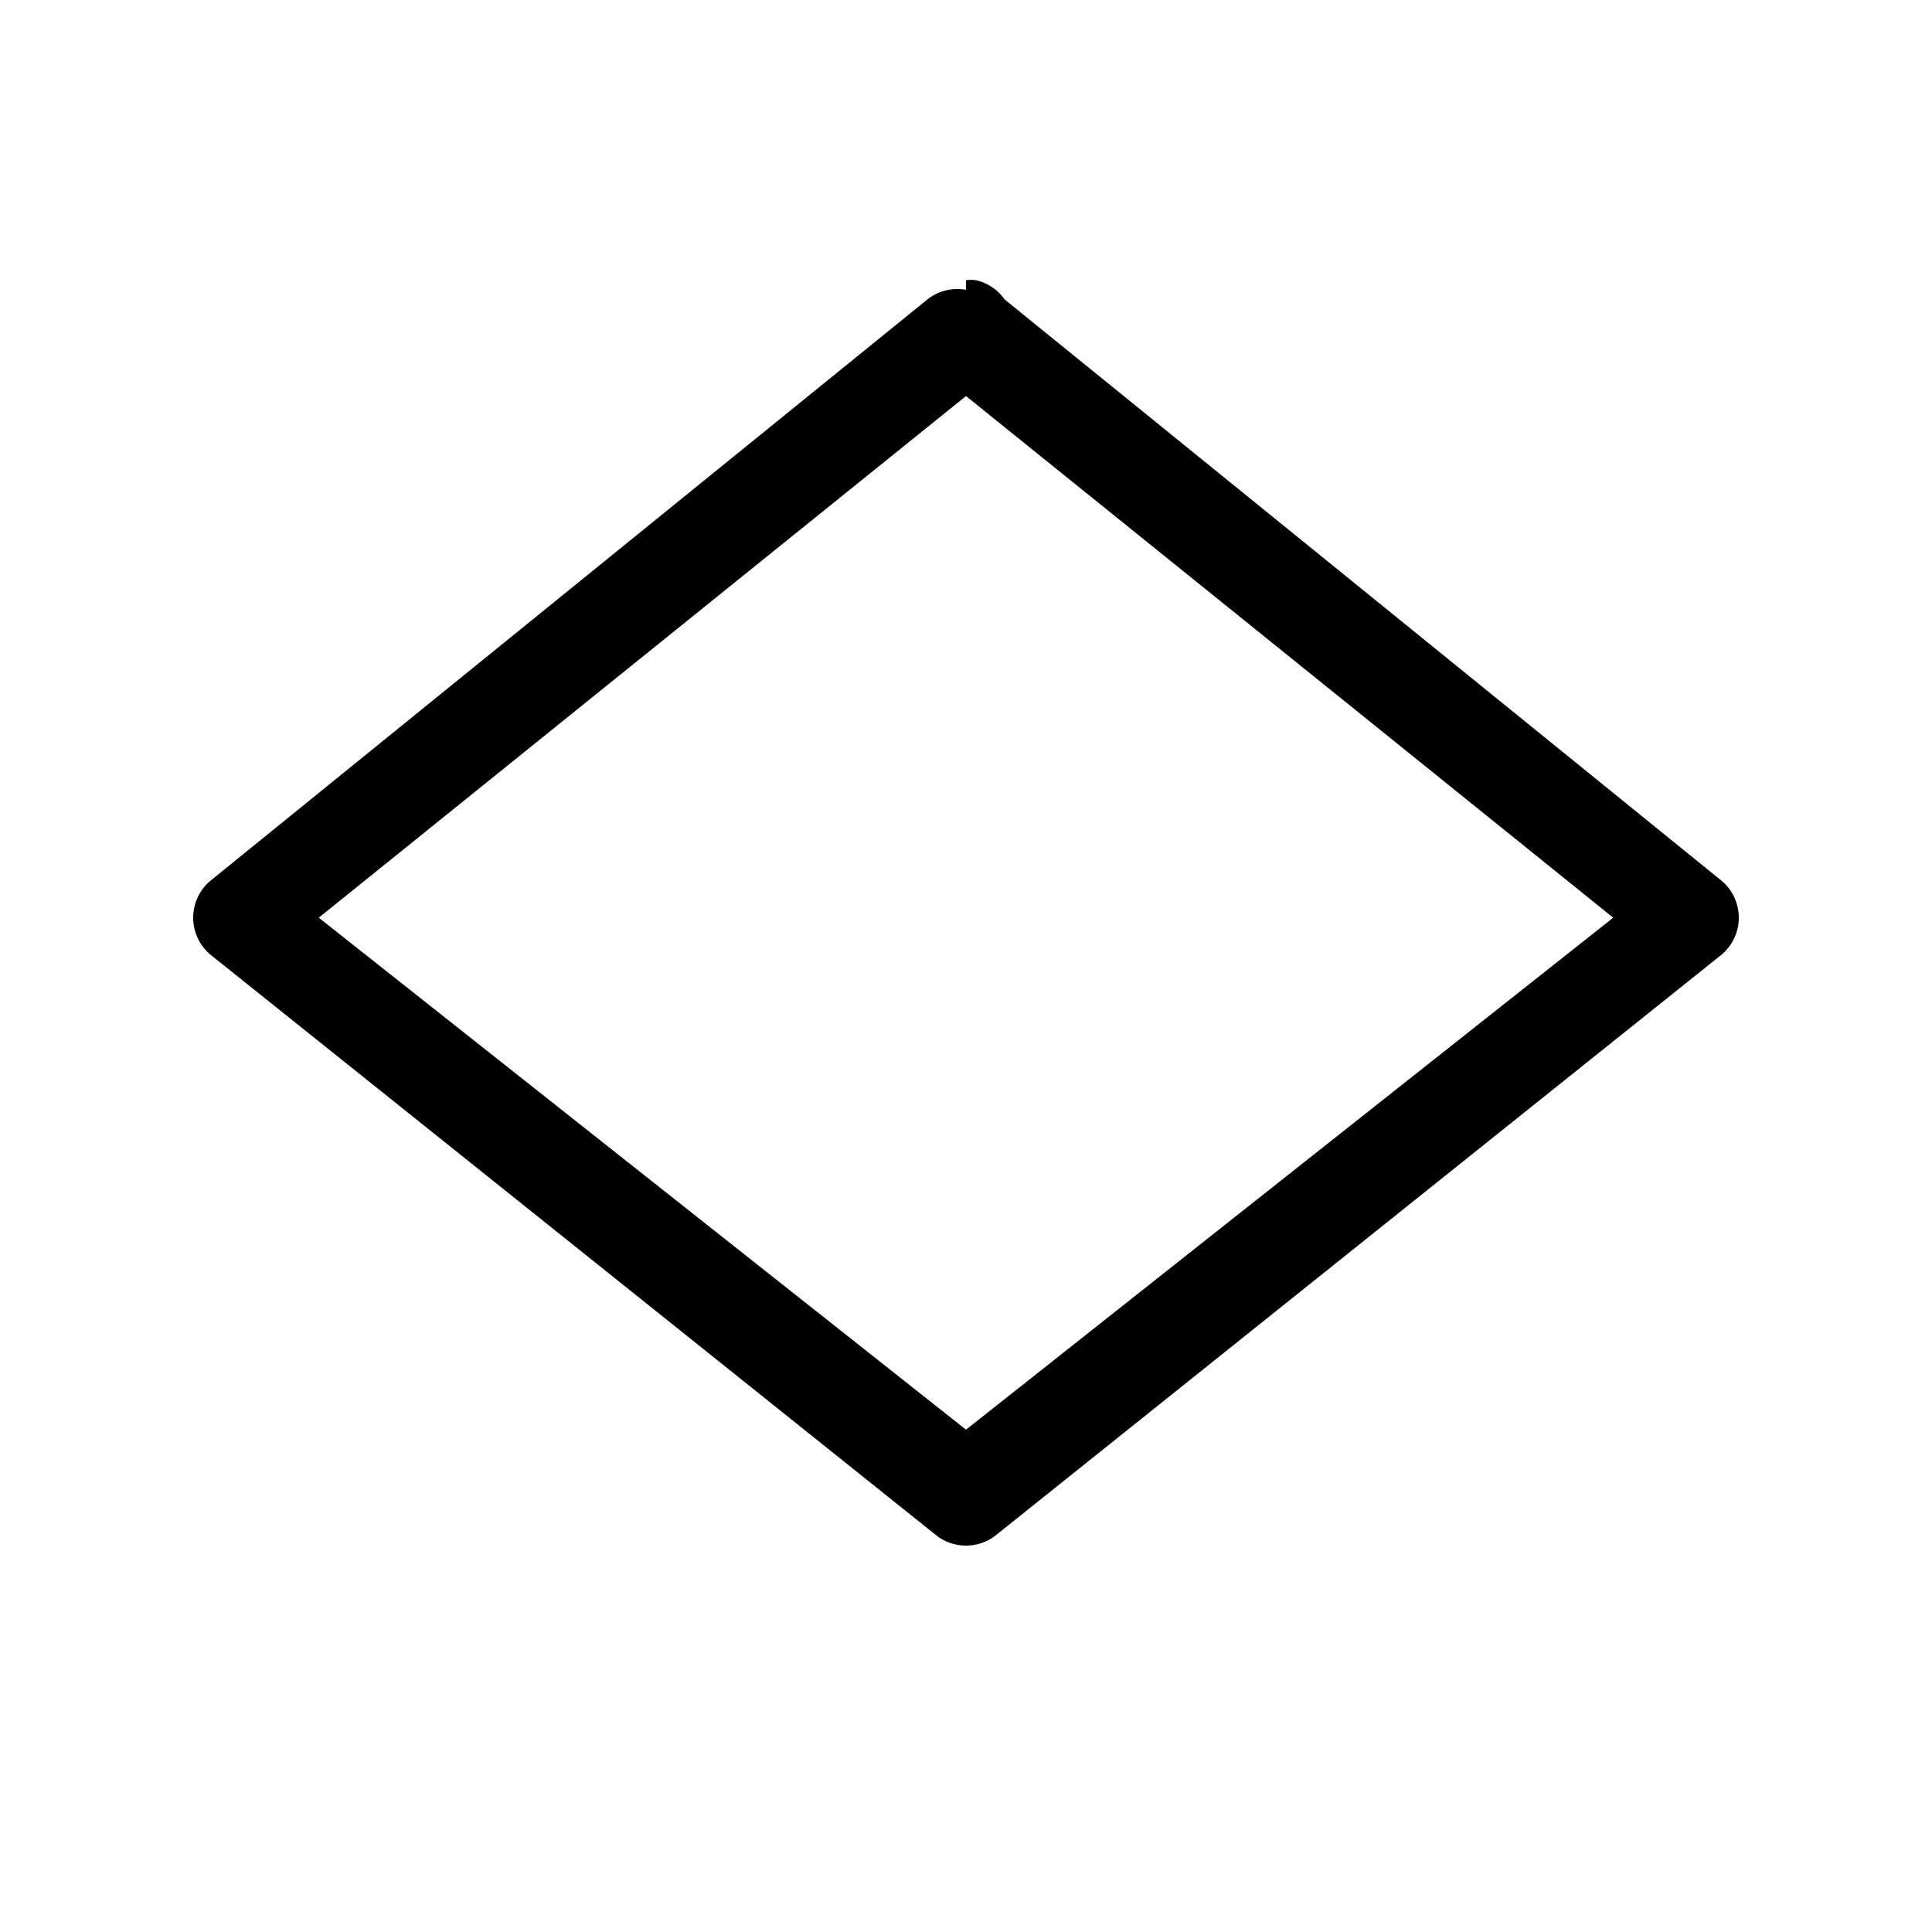 <?xml version="1.0" encoding="UTF-8" standalone="no"?>
<svg
   xmlns:dc="http://purl.org/dc/elements/1.1/"
   xmlns:cc="http://creativecommons.org/ns#"
   xmlns:rdf="http://www.w3.org/1999/02/22-rdf-syntax-ns#"
   xmlns:svg="http://www.w3.org/2000/svg"
   xmlns="http://www.w3.org/2000/svg"
   id="svg4693"
   version="1.1"
   width="20"
   height="20"
   viewBox="0 0 20 20">
  <defs
     id="defs4697" />
  <path
     id="path8835-3-6"
     d="M 10,3 A 0.5,0.5 0 0 0 9.6,3.1 L 2.2,9.1 a 0.5,0.5 0 0 0 0,0.8 l 7.5,6 a 0.5,0.5 0 0 0 0.6,0 l 7.5,-6 a 0.5,0.5 0 0 0 0,-0.8 L 10.4,3.1 a 0.5,0.5 0 0 0 -0.3,-0.2 0.5,0.5 0 0 0 0,0 0.5,0.5 0 0 0 0,0 0.5,0.5 0 0 0 -0.1,0 z M 10,4.1 16.7,9.5 10,14.8 3.3,9.5 Z" />
</svg>
